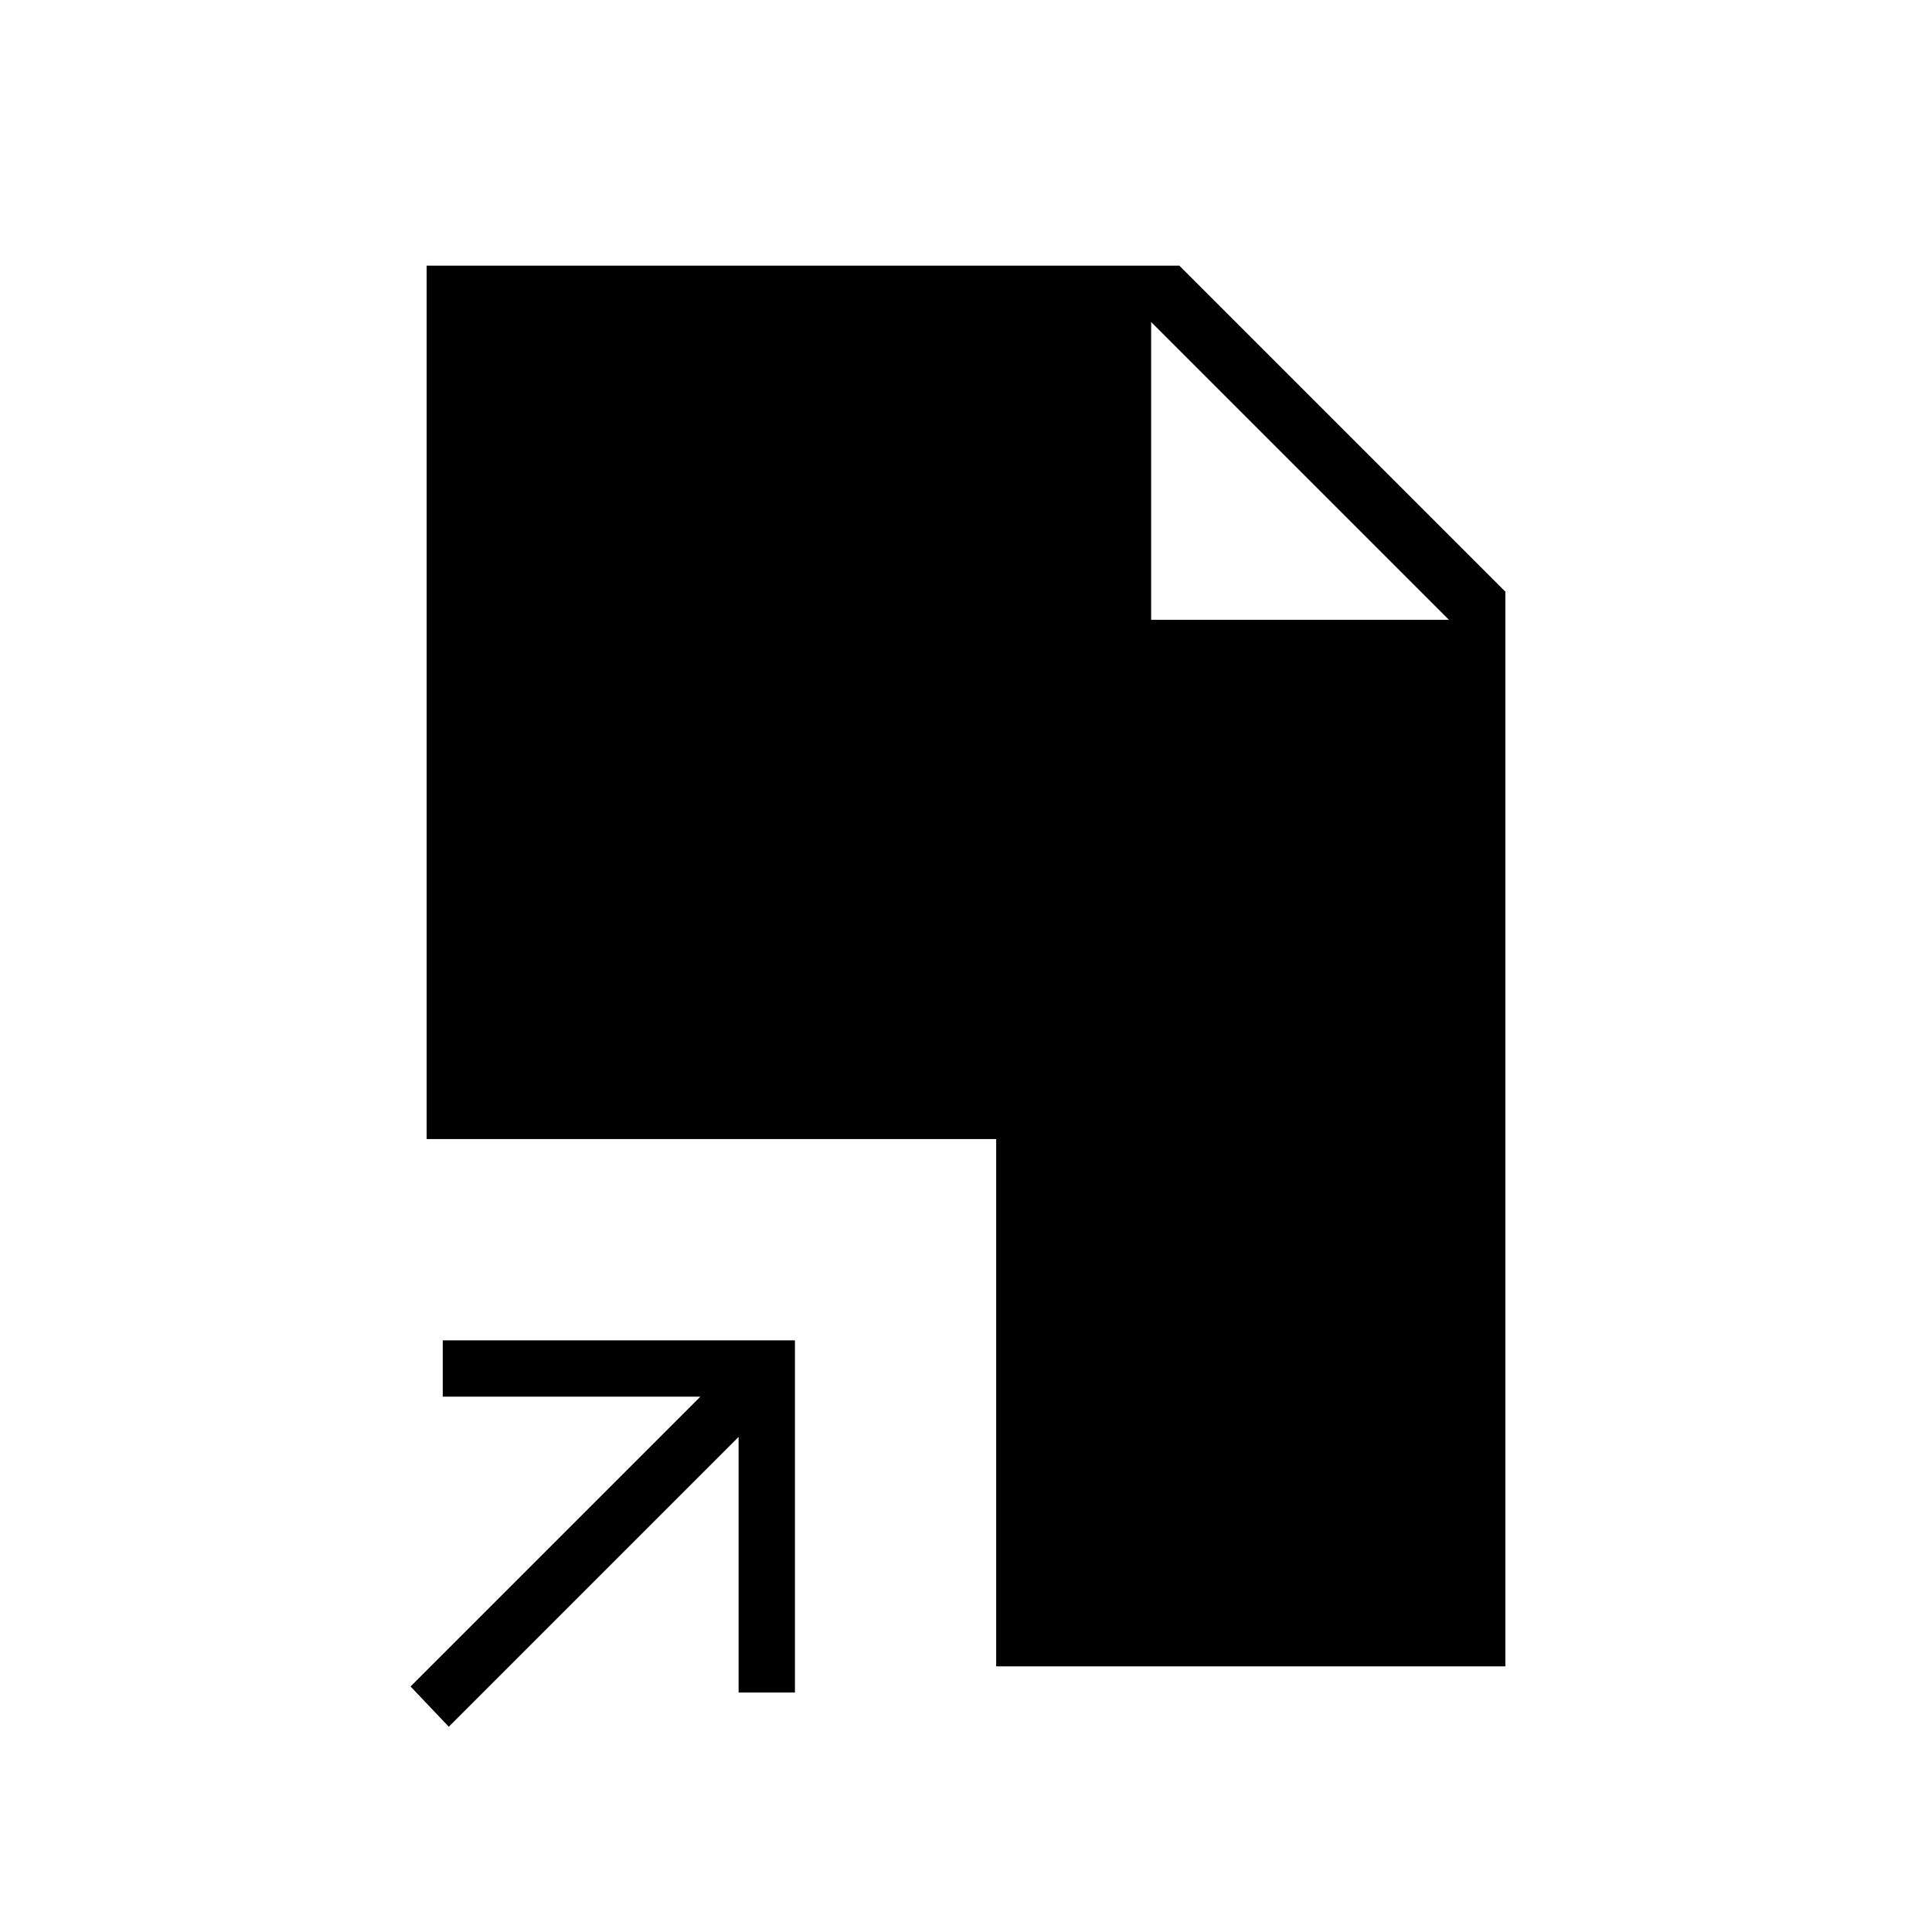 <svg xmlns="http://www.w3.org/2000/svg" height="24" viewBox="0 -960 960 960" width="24"><path d="m223-102-19-20 144-144H220v-28h175v175h-28v-127L223-102Zm272-30v-262H212v-434h374l162 162v534H495Zm77-520h148L572-800l148 148-148-148v148Z"/></svg>